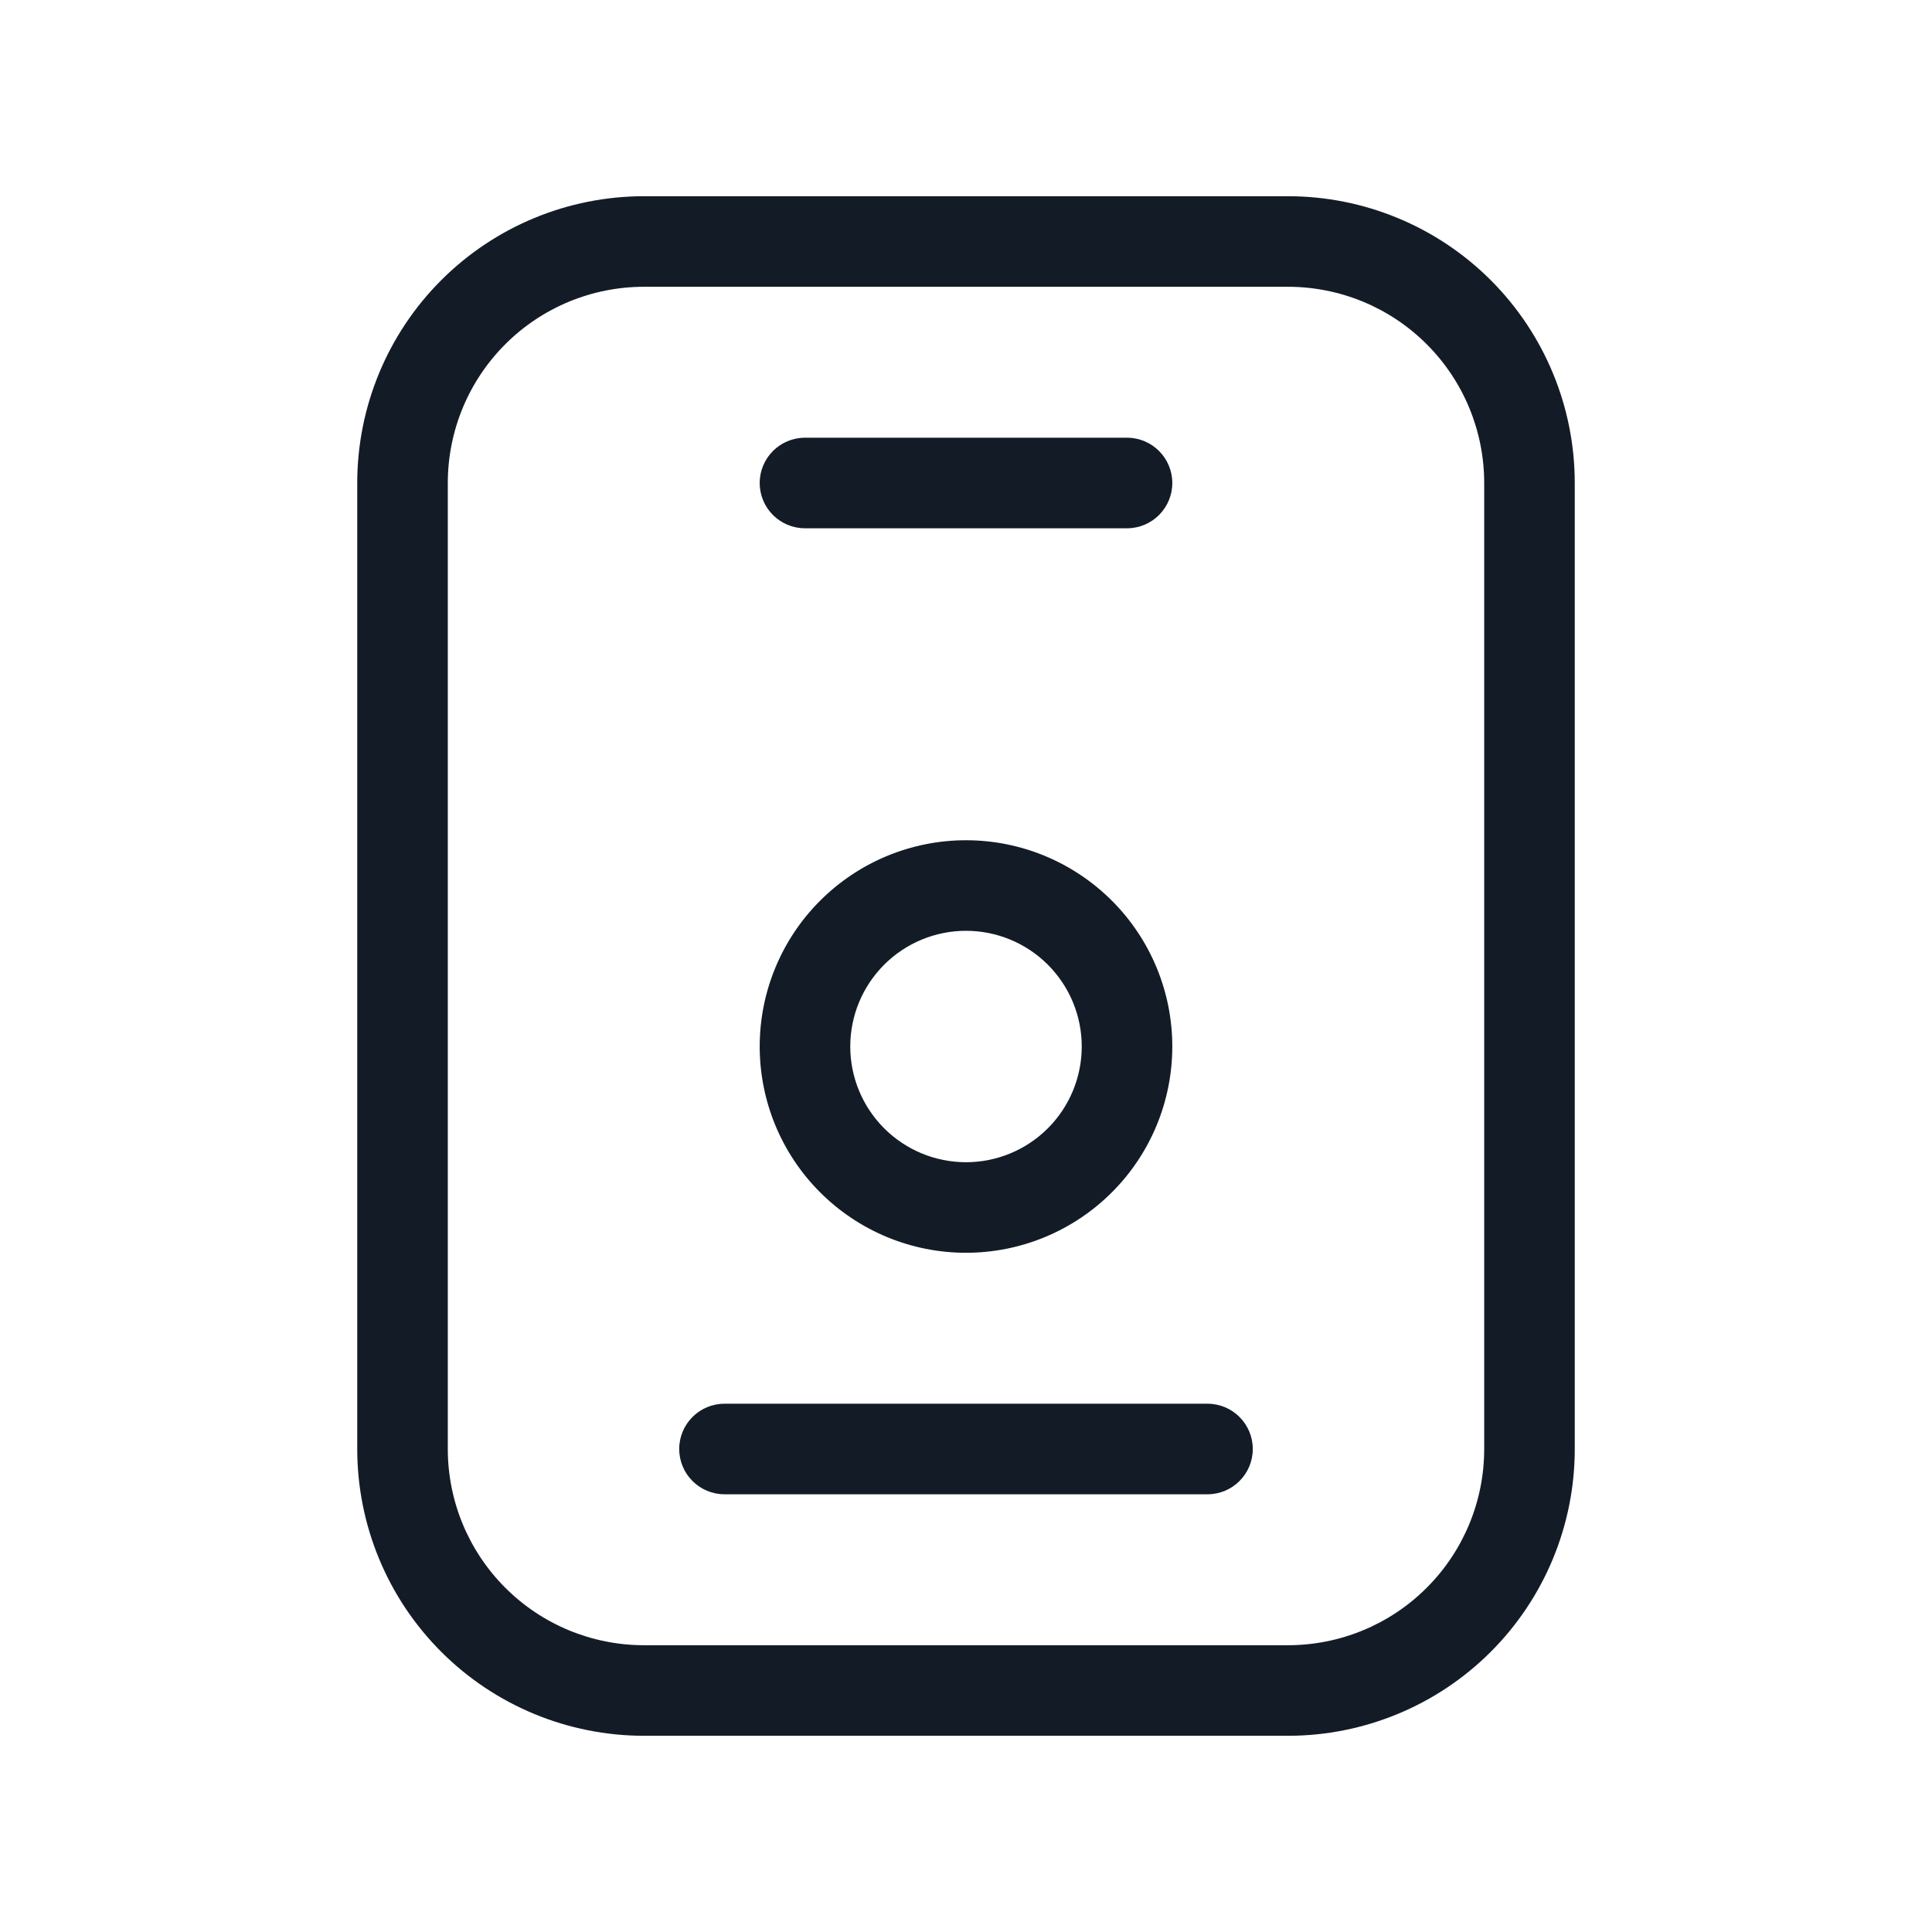 <svg width="32" height="32" viewBox="0 0 32 32" fill="none" xmlns="http://www.w3.org/2000/svg">
<path fill-rule="evenodd" clip-rule="evenodd" d="M10.667 4.75C9.805 4.75 8.978 5.092 8.369 5.702C7.759 6.311 7.417 7.138 7.417 8V24C7.417 24.862 7.759 25.689 8.369 26.298C8.978 26.908 9.805 27.25 10.667 27.25H21.333C22.195 27.25 23.022 26.908 23.631 26.298C24.241 25.689 24.583 24.862 24.583 24V8C24.583 7.138 24.241 6.311 23.631 5.702C23.022 5.092 22.195 4.75 21.333 4.75H10.667ZM7.308 4.641C8.199 3.75 9.407 3.25 10.667 3.25H21.333C22.593 3.25 23.801 3.75 24.692 4.641C25.583 5.532 26.083 6.74 26.083 8V24C26.083 25.26 25.583 26.468 24.692 27.359C23.801 28.25 22.593 28.75 21.333 28.75H10.667C9.407 28.75 8.199 28.25 7.308 27.359C6.417 26.468 5.917 25.26 5.917 24V8C5.917 6.74 6.417 5.532 7.308 4.641Z" fill="#131C26"/>
<path fill-rule="evenodd" clip-rule="evenodd" d="M13.584 14.918C14.225 14.277 15.094 13.917 16 13.917C16.906 13.917 17.775 14.277 18.416 14.918C19.057 15.558 19.417 16.427 19.417 17.333C19.417 18.24 19.057 19.109 18.416 19.749C17.775 20.39 16.906 20.75 16 20.75C15.094 20.75 14.225 20.39 13.584 19.749C12.943 19.109 12.583 18.24 12.583 17.333C12.583 16.427 12.943 15.558 13.584 14.918ZM16 15.417C15.492 15.417 15.004 15.619 14.645 15.978C14.285 16.338 14.083 16.825 14.083 17.333C14.083 17.842 14.285 18.329 14.645 18.689C15.004 19.048 15.492 19.25 16 19.25C16.508 19.25 16.996 19.048 17.355 18.689C17.715 18.329 17.917 17.842 17.917 17.333C17.917 16.825 17.715 16.338 17.355 15.978C16.996 15.619 16.508 15.417 16 15.417Z" fill="#131C26"/>
<path fill-rule="evenodd" clip-rule="evenodd" d="M12.583 8C12.583 7.586 12.919 7.25 13.333 7.25H18.667C19.081 7.25 19.417 7.586 19.417 8C19.417 8.414 19.081 8.75 18.667 8.75H13.333C12.919 8.75 12.583 8.414 12.583 8Z" fill="#131C26"/>
<path fill-rule="evenodd" clip-rule="evenodd" d="M11.25 24C11.25 23.586 11.586 23.25 12 23.25H20C20.414 23.25 20.75 23.586 20.75 24C20.75 24.414 20.414 24.75 20 24.75H12C11.586 24.75 11.25 24.414 11.25 24Z" fill="#131C26"/>
</svg>
